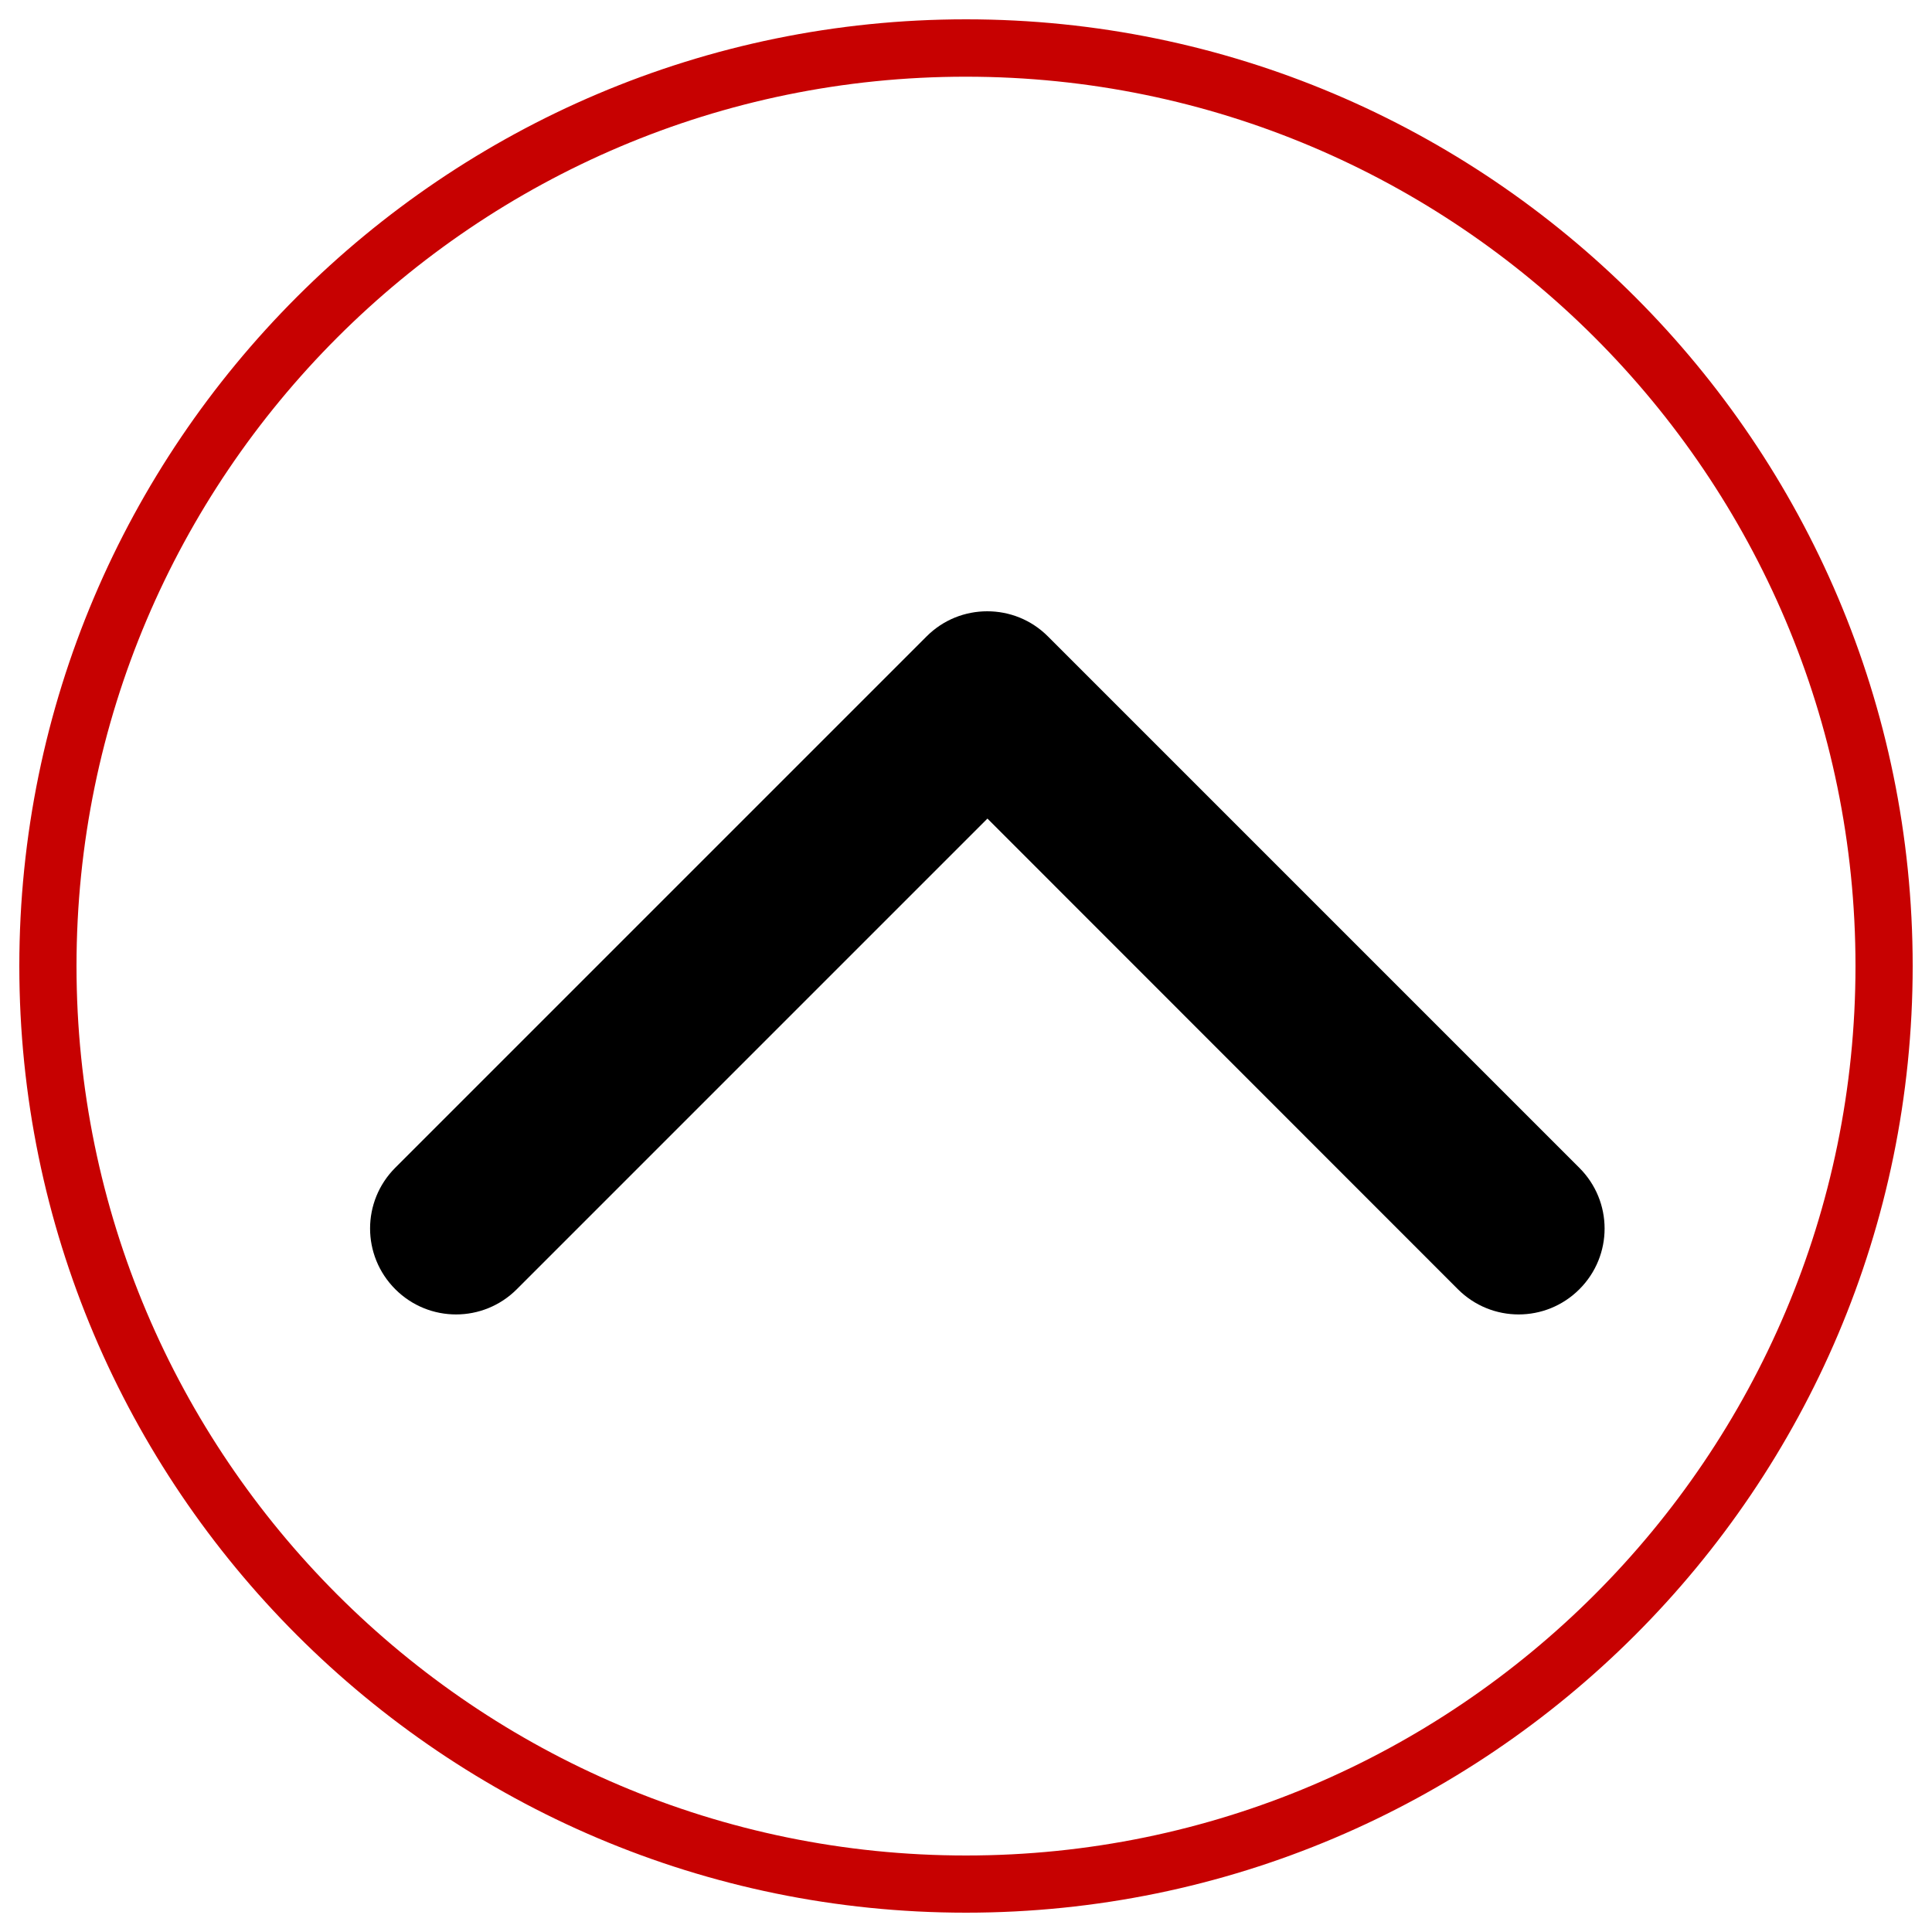 <?xml version="1.0" encoding="utf-8"?>
<!-- Svg Vector Icons : http://www.onlinewebfonts.com/icon -->
<!DOCTYPE svg PUBLIC "-//W3C//DTD SVG 1.1//EN" "http://www.w3.org/Graphics/SVG/1.1/DTD/svg11.dtd">
<svg version="1.1" xmlns="http://www.w3.org/2000/svg" xmlns:xlink="http://www.w3.org/1999/xlink" x="0px" y="0px" viewBox="0 0 1000 1000" enable-background="new 0 0 1000 1000" xml:space="preserve">
<g><path fill="#c70101" d="M990,500c0,270.2-219.8,490-490,490C229.8,990,10,770.2,10,500C10,229.8,229.8,10,500,10C770.2,10,990,229.8,990,500z M960.4,500c0-253.8-206.5-460.3-460.4-460.3C246.2,39.6,39.6,246.2,39.6,500c0,253.8,206.5,460.4,460.4,460.4C753.8,960.4,960.4,753.8,960.4,500z"/><path fill="#0000" d="M817.5,667.3c-17.4,17.4-45.5,17.4-62.9,0L511.1,423.7L267.5,667.3c-17.4,17.4-45.5,17.4-62.9,0c-17.4-17.4-17.4-45.5,0-62.9l275-275c8.7-8.7,20-13,31.4-13c11.4,0,22.7,4.3,31.4,13l275,275C834.9,621.8,834.9,649.9,817.5,667.3z"/></g>
</svg>